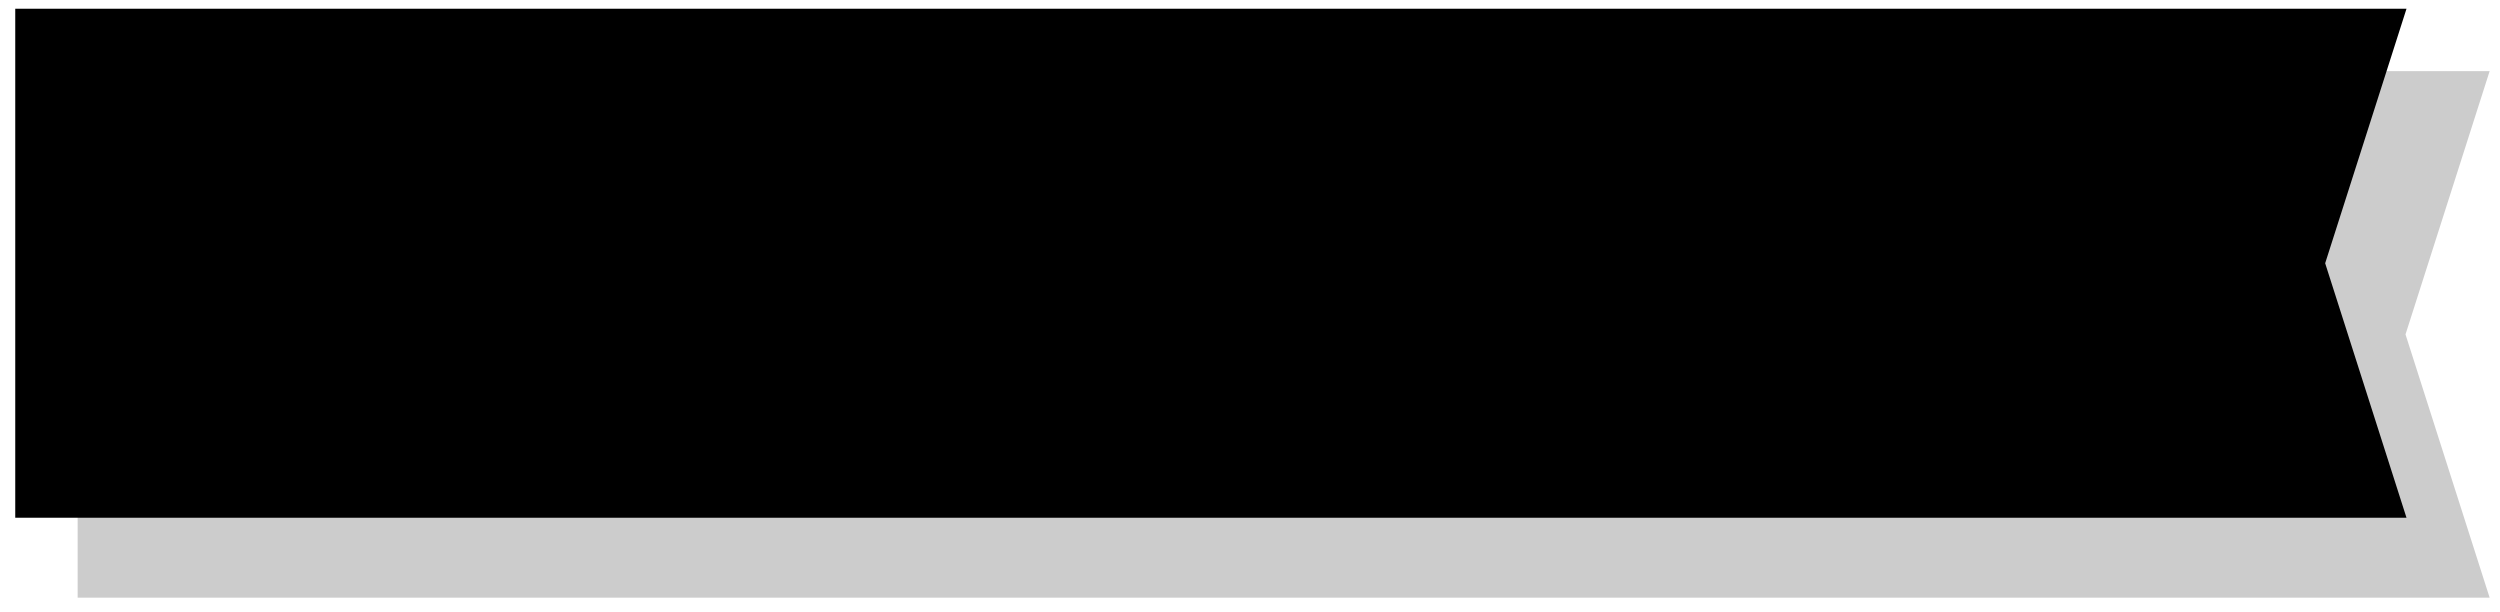 <svg fill="currentColor" viewBox="0 0 143 35"><path d="M4.442 34.186V4.07L142.407 4.07l-4.812 15.058 4.812 15.058H4.442z" opacity=".2"/><path d="M133.048 15.21l4.604 14.406H.872L.872.5 137.652.5 133.048 14.906l-.048.152.048.152z"/><path d="M17.692 18.14l-.181-1.185h-2.31v-5.745h-1.336v6.93h3.826zm3.46 0v-6.93h-1.336v6.93h1.336zm10.335 0l-.532-6.93h-1.657l-1.748 5.233-1.758-5.233h-1.687l-.532 6.93h1.195l.351-5.112 1.748 5.132h1.185l1.738-5.132.372 5.112h1.326zm3.752 0v-6.93h-1.336v6.93h1.336zm7.744-5.775l-.191-1.155h-5.383v1.155h2.089v5.775h1.326v-5.775h2.159zm6.181 5.775v-1.125h-2.812v-1.908h2.27l-.181-1.115h-2.089v-1.657h2.712v-1.125H45.037v6.93h4.128zm8.07-3.475c0-2.039-1.245-3.455-3.656-3.455h-2.2v6.93h2.2c2.36 0 3.656-1.416 3.656-3.475zm-1.356.01c0 1.627-.874 2.37-2.33 2.37h-.844v-4.74h.864c1.386 0 2.31.773 2.31 2.37zm12.062-2.31l-.191-1.155h-5.383v1.155h2.089v5.775h1.326v-5.775h2.159zm3.439 5.775v-6.93h-1.336v6.93h1.336zm10.335 0l-.532-6.93H79.526l-1.748 5.233-1.758-5.233h-1.687l-.532 6.93h1.195l.351-5.112 1.748 5.132h1.185l1.738-5.132.372 5.112h1.326zm6.493 0v-1.125h-2.812v-1.908h2.27l-.181-1.115h-2.089v-1.657h2.712v-1.125h-4.027v6.93h4.128zm11.704-3.475c0-2.139-1.255-3.585-3.244-3.585-1.979 0-3.264 1.456-3.264 3.606 0 2.139 1.276 3.586 3.244 3.586 1.989 0 3.264-1.466 3.264-3.606zm-1.346.01c0 1.516-.713 2.491-1.908 2.491-1.185 0-1.898-.974-1.898-2.491 0-1.517.713-2.491 1.898-2.491 1.185 0 1.908.974 1.908 2.491zm9.252 3.465v-6.93h-1.235v4.54l-3.114-4.54h-1.255v6.93h1.235v-4.771l3.264 4.771h1.105zm6.399 0l-.181-1.185h-2.31v-5.745h-1.336v6.93h3.827zm6.759-6.93h-1.446l-1.688 3.053-1.737-3.123-1.386.221 2.42 4.138v2.641h1.336v-2.651l2.501-4.279z"/></svg>